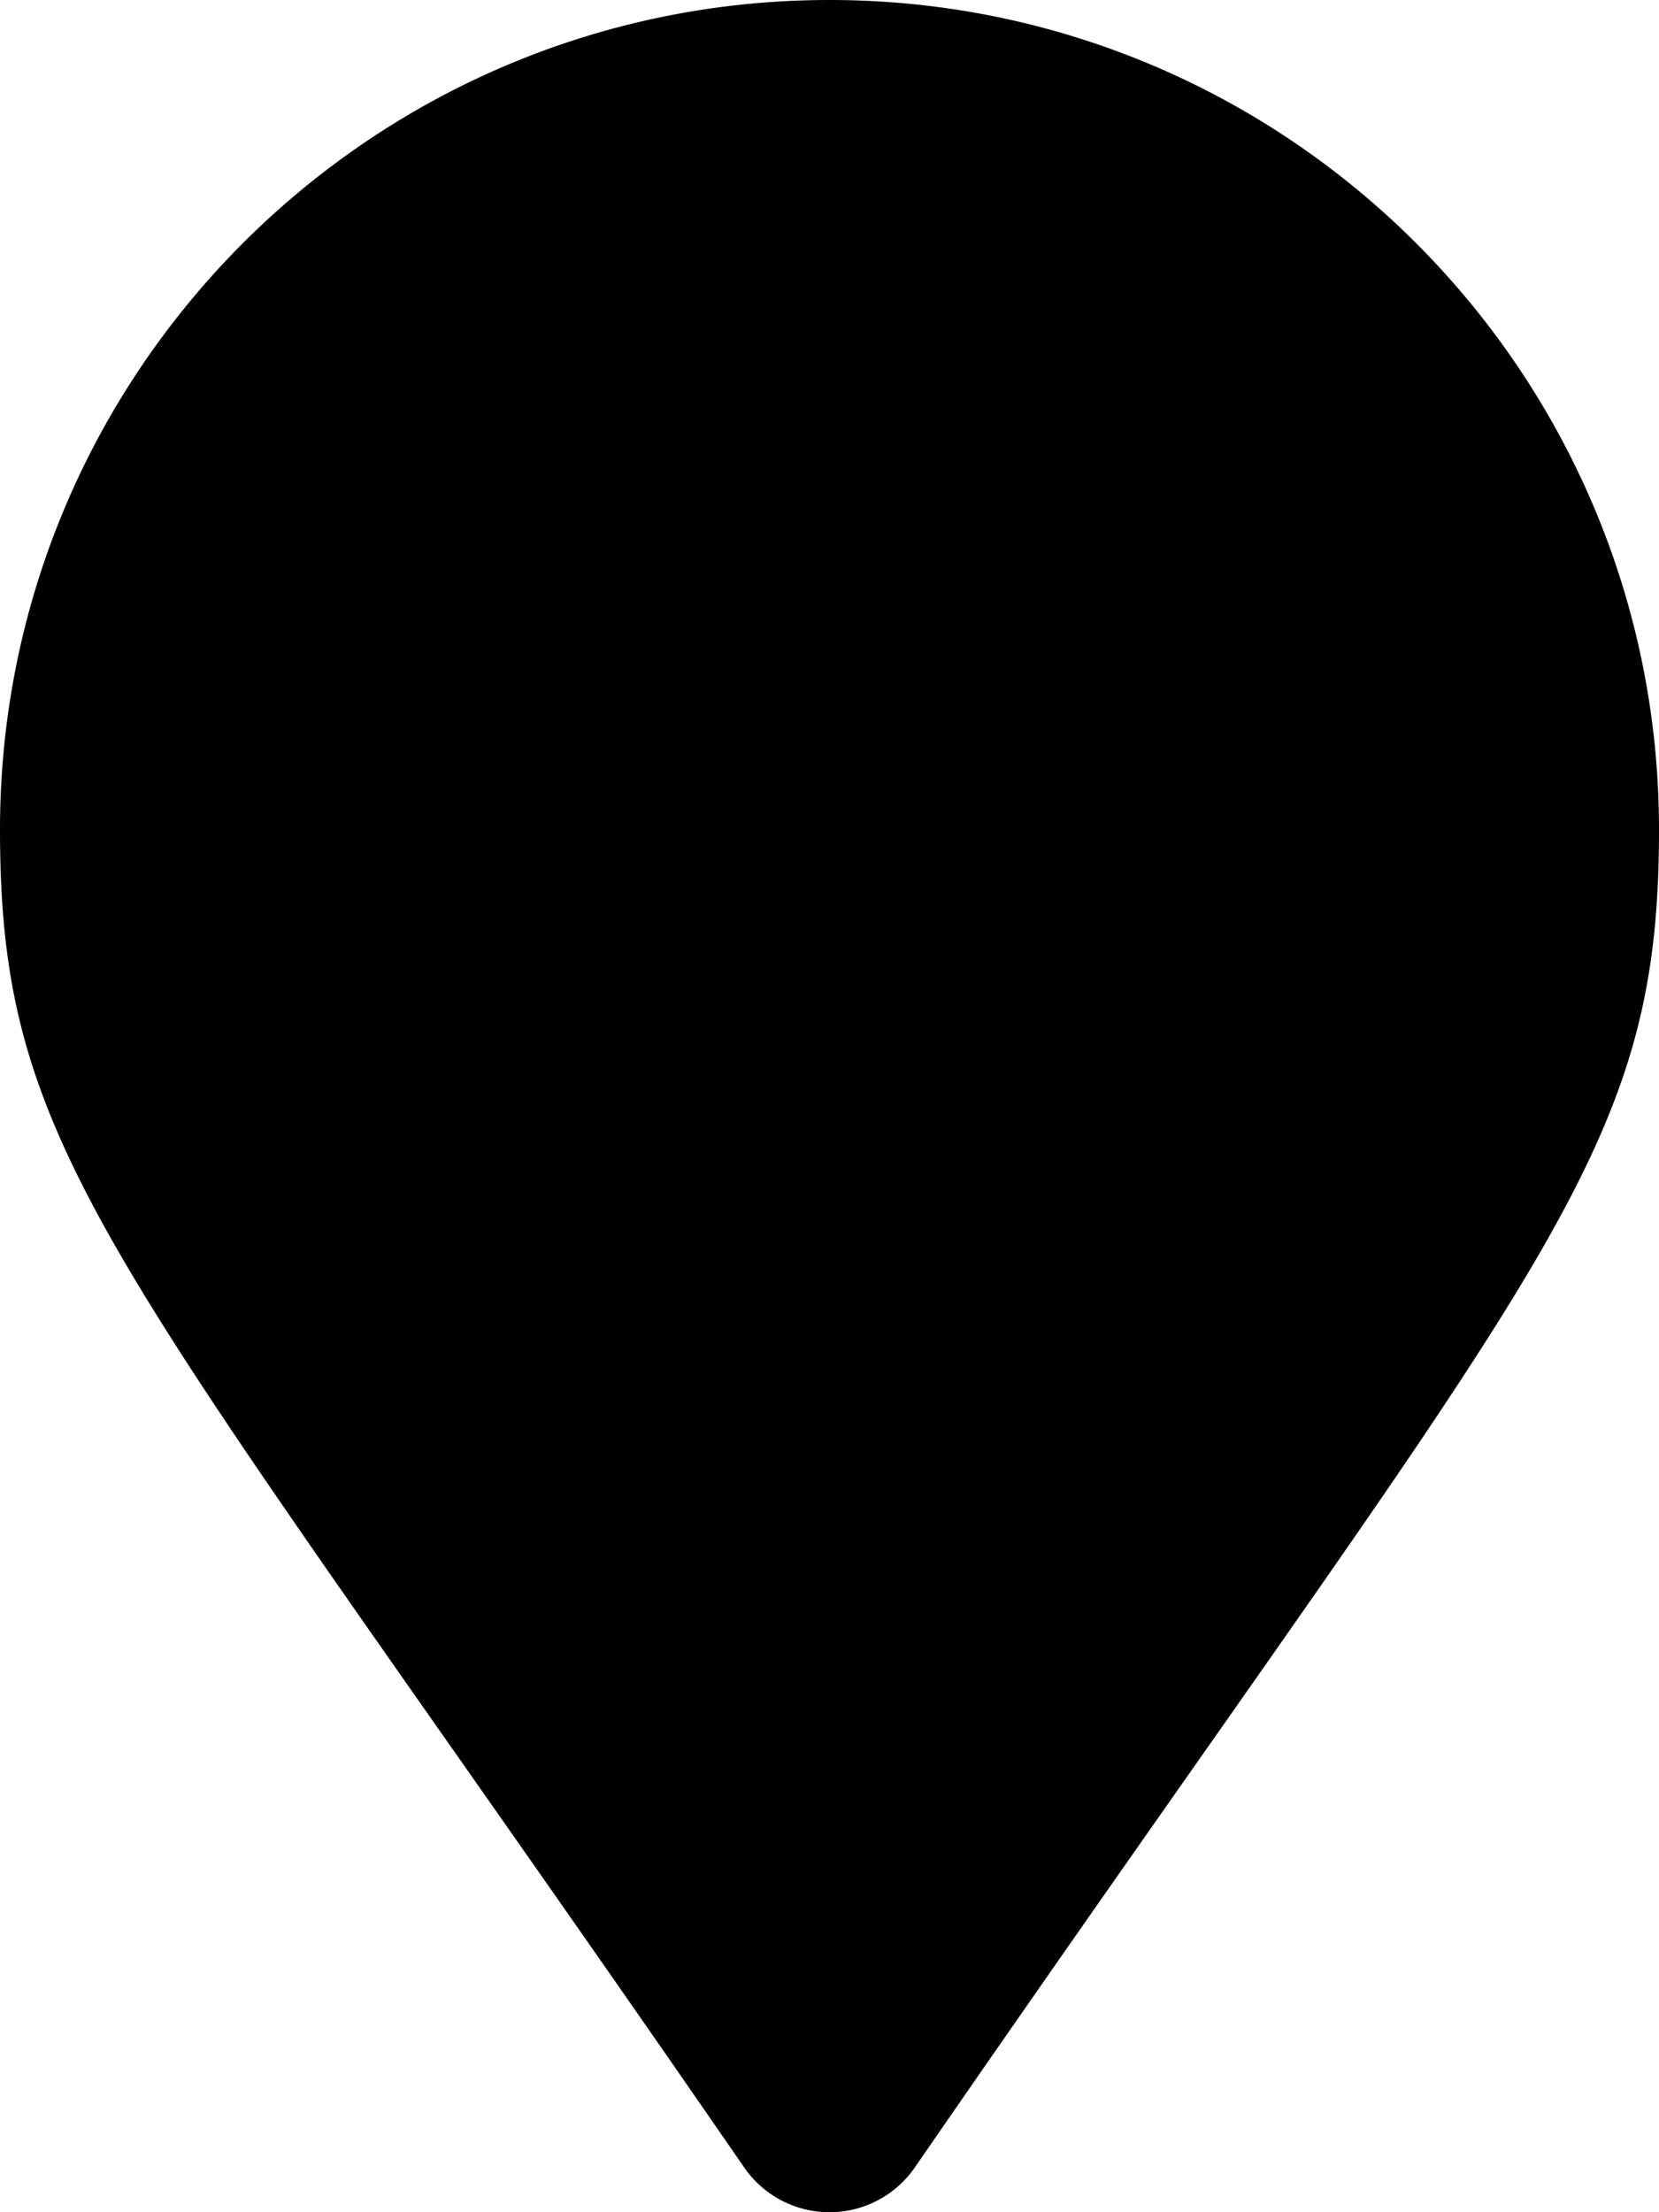 <svg aria-hidden="true" focusable="false" data-prefix="fad" data-icon="map-marker" role="img" xmlns="http://www.w3.org/2000/svg" viewBox="0 0 384 512" class="svg-inline--fa fa-map-marker fa-w-12" style="--fa-secondary-opacity:1; --fa-primary-opacity:0.1;"><g class="fa-group"><path fill="currentColor" d="M384 192c0 77.41-27 99-172.27 309.67a24 24 0 0 1-39.46 0C27 291 0 269.41 0 192 0 86 86 0 192 0s192 86 192 192z" class="fa-secondary"></path><path fill="currentColor" d="" class="fa-primary"></path></g></svg>